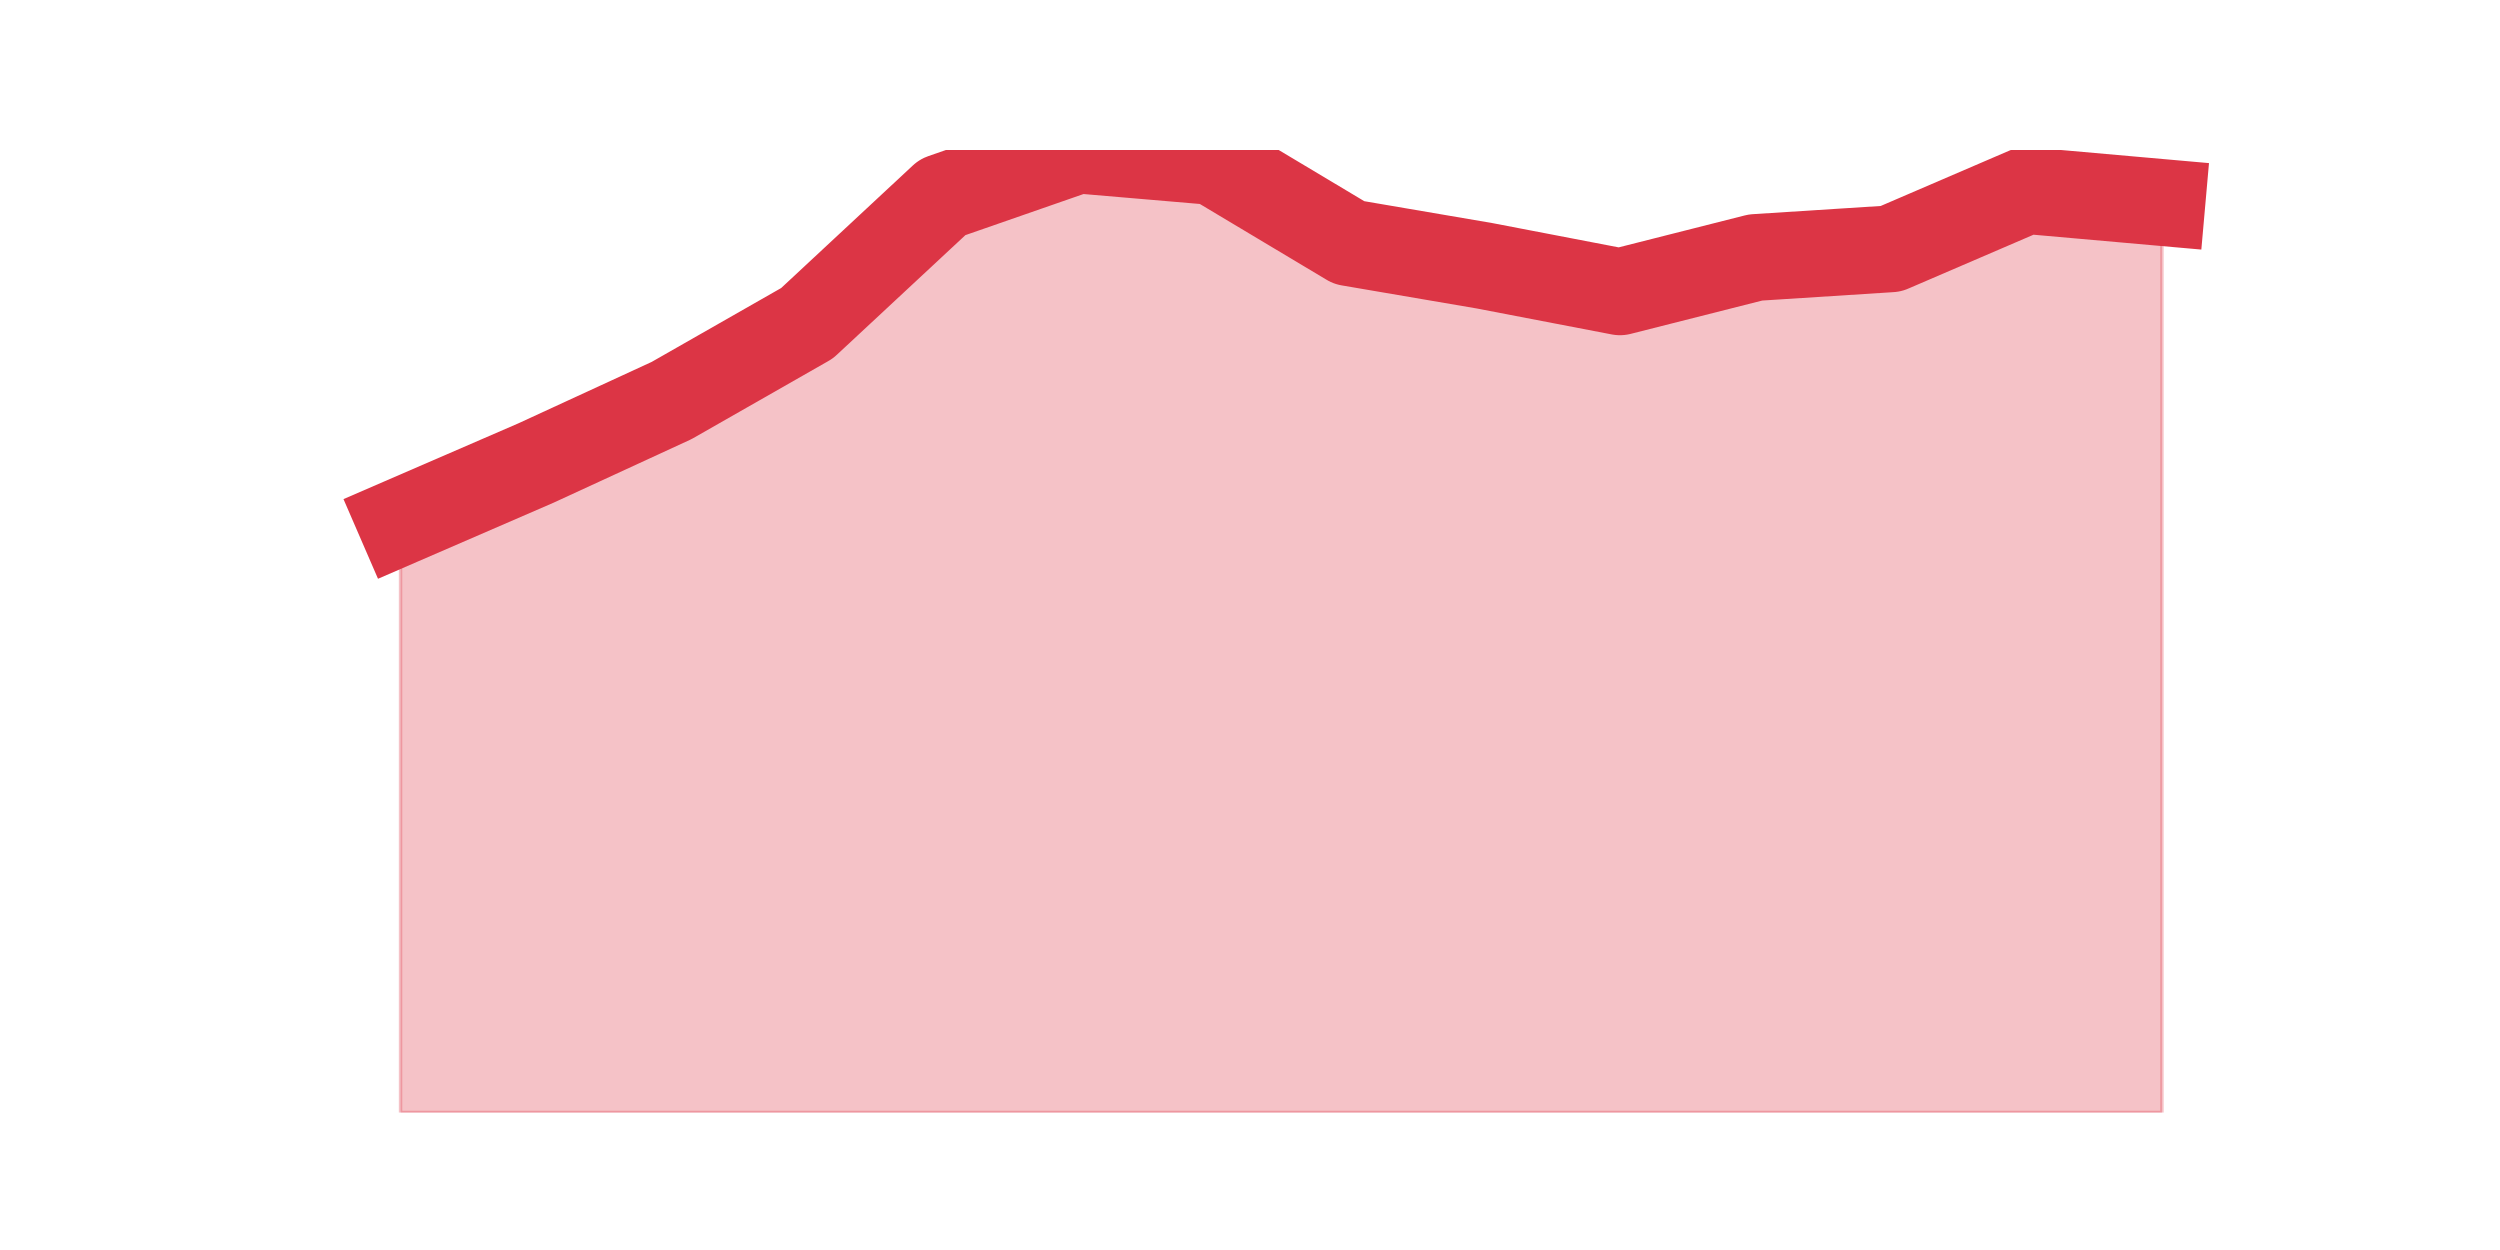 <?xml version="1.0" encoding="utf-8" standalone="no"?>
<!DOCTYPE svg PUBLIC "-//W3C//DTD SVG 1.1//EN"
  "http://www.w3.org/Graphics/SVG/1.1/DTD/svg11.dtd">
<svg height="360pt" version="1.1" viewBox="0 0 720 360" width="720pt" xmlns="http://www.w3.org/2000/svg" xmlns:xlink="http://www.w3.org/1999/xlink">
 <defs>
  <style type="text/css">*{stroke-linecap:butt;stroke-linejoin:round;}</style>
 </defs>
 <g id="figure_1">
  <g id="patch_1">
   <path d="M 0 360 
L 720 360 
L 720 0 
L 0 0 
z
" style="fill:none;"/>
  </g>
  <g id="axes_1">
   <g id="matplotlib.axis_1"/>
   <g id="matplotlib.axis_2"/>
   <g id="PolyCollection_1">
    <defs>
     <path d="M 115.364 -209.754 
L 115.364 -39.6 
L 154.385 -39.6 
L 193.406 -39.6 
L 232.427 -39.6 
L 271.448 -39.6 
L 310.469 -39.6 
L 349.49 -39.6 
L 388.51 -39.6 
L 427.531 -39.6 
L 466.552 -39.6 
L 505.573 -39.6 
L 544.594 -39.6 
L 583.615 -39.6 
L 622.636 -39.6 
L 622.636 -301.678 
L 622.636 -301.678 
L 583.615 -305.131 
L 544.594 -288.342 
L 505.573 -285.841 
L 466.552 -275.958 
L 427.531 -283.46 
L 388.51 -290.128 
L 349.49 -313.466 
L 310.469 -316.8 
L 271.448 -303.226 
L 232.427 -266.909 
L 193.406 -244.642 
L 154.385 -226.662 
L 115.364 -209.754 
z
" id="m9fb1b39368" style="stroke:#dc3545;stroke-opacity:0.3;"/>
    </defs>
    <g clip-path="url(#p29c4eb2491)">
     <use style="fill:#dc3545;fill-opacity:0.3;stroke:#dc3545;stroke-opacity:0.3;" x="0" xlink:href="#m9fb1b39368" y="360"/>
    </g>
   </g>
   <g id="line2d_1">
    <path clip-path="url(#p29c4eb2491)" d="M 115.364 150.246 
L 154.385 133.338 
L 193.406 115.358 
L 232.427 93.091 
L 271.448 56.774 
L 310.469 43.2 
L 349.49 46.534 
L 388.51 69.872 
L 427.531 76.54 
L 466.552 84.042 
L 505.573 74.159 
L 544.594 71.658 
L 583.615 54.869 
L 622.636 58.322 
" style="fill:none;stroke:#dc3545;stroke-linecap:square;stroke-width:25;"/>
   </g>
  </g>
 </g>
 <defs>
  <clipPath id="p29c4eb2491">
   <rect height="277.2" width="558" x="90" y="43.2"/>
  </clipPath>
 </defs>
</svg>
